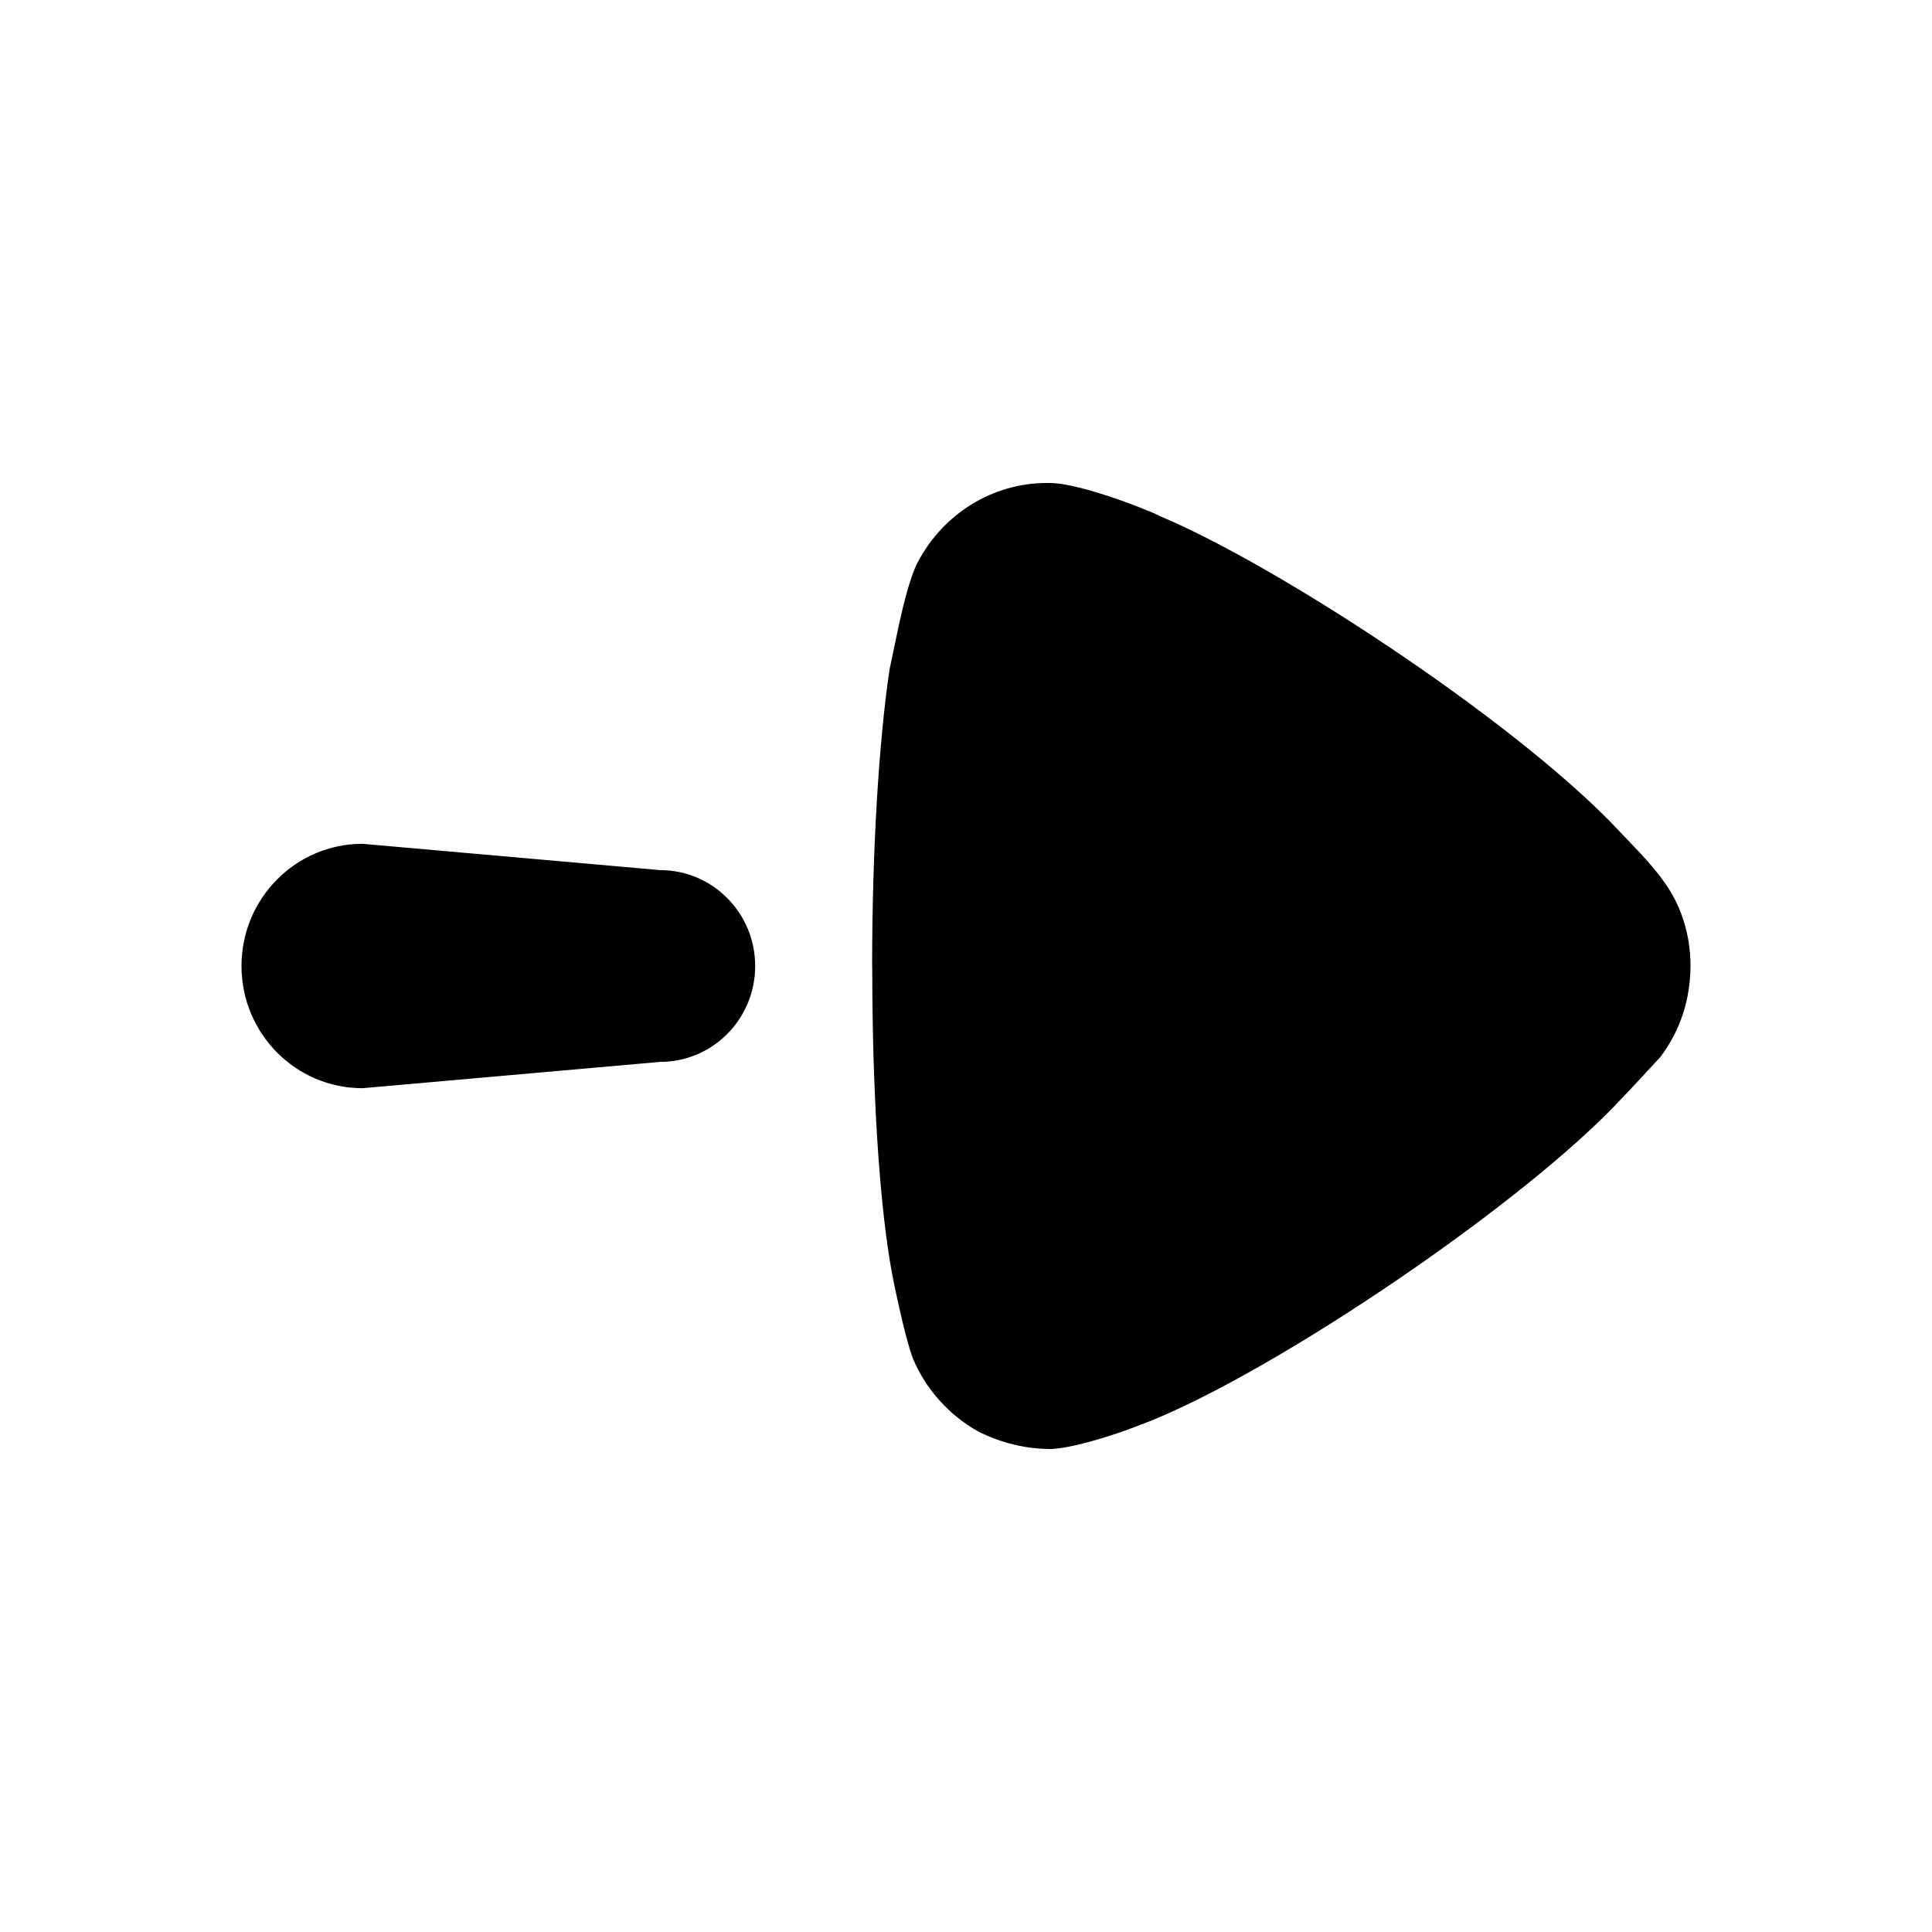 <svg fill="none" height="24" viewBox="0 0 24 24" width="24" xmlns="http://www.w3.org/2000/svg"><path clip-rule="evenodd" d="m10.835 12.007.002.354c.012 1.405.097 2.658.243 3.452 0 .014.159.802.261 1.064.159.379.447.701.808.904.289.145.592.219.91.219.249-.011.661-.137.955-.242l.244-.093c1.617-.642 4.707-2.741 5.891-4.024l.087-.09.389-.42c.245-.322.375-.715.375-1.138 0-.379-.116-.758-.347-1.064-.069-.099-.181-.226-.28-.334l-.379-.397c-1.304-1.322-4.129-3.176-5.593-3.79 0-.013-.91-.393-1.343-.408h-.058c-.664 0-1.285.379-1.603.991-.087.167-.17.495-.233.783l-.114.544c-.13.875-.216 2.216-.216 3.688zm-6.332-1.525c-.83 0-1.503.68-1.503 1.518 0 .838.673 1.518 1.503 1.518l3.699-.327c.651 0 1.179-.532 1.179-1.191 0-.658-.528-1.191-1.179-1.191z" fill="#000" fill-rule="evenodd"/></svg>
